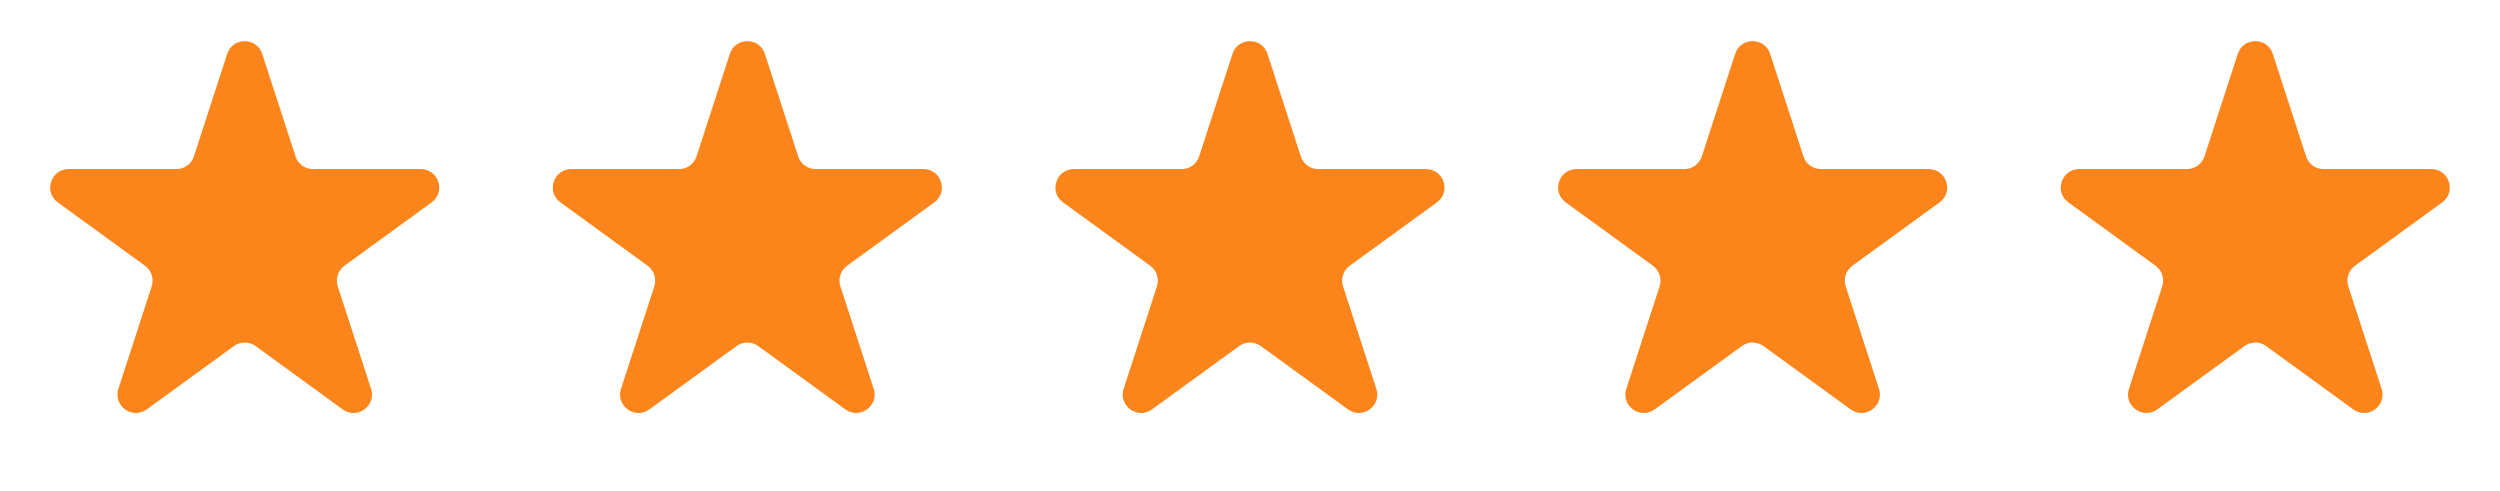 <svg width="163" height="32" viewBox="0 0 163 32" fill="none" xmlns="http://www.w3.org/2000/svg">
<path d="M14.815 3.512C15.174 2.407 16.738 2.407 17.097 3.512L19.269 10.196C19.43 10.691 19.89 11.025 20.41 11.025L27.438 11.025C28.601 11.025 29.084 12.513 28.143 13.196L22.458 17.327C22.037 17.633 21.861 18.174 22.022 18.669L24.194 25.352C24.553 26.458 23.288 27.377 22.347 26.694L16.662 22.563C16.241 22.258 15.671 22.258 15.251 22.563L9.565 26.694C8.625 27.377 7.359 26.458 7.719 25.352L9.89 18.669C10.051 18.174 9.875 17.633 9.454 17.327L3.769 13.196C2.828 12.513 3.312 11.025 4.474 11.025L11.502 11.025C12.022 11.025 12.482 10.691 12.643 10.196L14.815 3.512Z" fill="#FC851B"/>
<path d="M47.586 3.512C47.946 2.407 49.51 2.407 49.869 3.512L52.041 10.196C52.201 10.691 52.662 11.025 53.182 11.025L60.209 11.025C61.372 11.025 61.855 12.513 60.915 13.196L55.229 17.327C54.809 17.633 54.633 18.174 54.793 18.669L56.965 25.352C57.324 26.458 56.059 27.377 55.118 26.694L49.433 22.563C49.012 22.258 48.443 22.258 48.022 22.563L42.337 26.694C41.396 27.377 40.131 26.458 40.49 25.352L42.662 18.669C42.822 18.174 42.646 17.633 42.226 17.327L36.54 13.196C35.6 12.513 36.083 11.025 37.246 11.025L44.273 11.025C44.793 11.025 45.254 10.691 45.415 10.196L47.586 3.512Z" fill="#FC851B"/>
<path d="M80.358 3.512C80.717 2.407 82.281 2.407 82.64 3.512L84.812 10.196C84.973 10.691 85.433 11.025 85.953 11.025L92.981 11.025C94.144 11.025 94.627 12.513 93.686 13.196L88.001 17.327C87.58 17.633 87.404 18.174 87.565 18.669L89.737 25.352C90.096 26.458 88.83 27.377 87.89 26.694L82.204 22.563C81.784 22.258 81.214 22.258 80.794 22.563L75.108 26.694C74.168 27.377 72.902 26.458 73.262 25.352L75.433 18.669C75.594 18.174 75.418 17.633 74.997 17.327L69.312 13.196C68.371 12.513 68.855 11.025 70.017 11.025L77.045 11.025C77.565 11.025 78.025 10.691 78.186 10.196L80.358 3.512Z" fill="#FC851B"/>
<path d="M113.131 3.512C113.49 2.407 115.055 2.407 115.414 3.512L117.585 10.196C117.746 10.691 118.207 11.025 118.727 11.025L125.754 11.025C126.917 11.025 127.4 12.513 126.46 13.196L120.774 17.327C120.354 17.633 120.178 18.174 120.338 18.669L122.51 25.352C122.869 26.458 121.604 27.377 120.663 26.694L114.978 22.563C114.557 22.258 113.988 22.258 113.567 22.563L107.882 26.694C106.941 27.377 105.676 26.458 106.035 25.352L108.207 18.669C108.367 18.174 108.191 17.633 107.771 17.327L102.085 13.196C101.145 12.513 101.628 11.025 102.791 11.025L109.818 11.025C110.338 11.025 110.799 10.691 110.96 10.196L113.131 3.512Z" fill="#FC851B"/>
<path d="M145.903 3.512C146.262 2.407 147.826 2.407 148.185 3.512L150.357 10.196C150.518 10.691 150.978 11.025 151.498 11.025L158.526 11.025C159.688 11.025 160.172 12.513 159.231 13.196L153.546 17.327C153.125 17.633 152.949 18.174 153.11 18.669L155.282 25.352C155.641 26.458 154.375 27.377 153.435 26.694L147.749 22.563C147.329 22.258 146.759 22.258 146.339 22.563L140.653 26.694C139.713 27.377 138.447 26.458 138.807 25.352L140.978 18.669C141.139 18.174 140.963 17.633 140.542 17.327L134.857 13.196C133.916 12.513 134.4 11.025 135.562 11.025L142.59 11.025C143.11 11.025 143.57 10.691 143.731 10.196L145.903 3.512Z" fill="#FC851B"/>
</svg>
